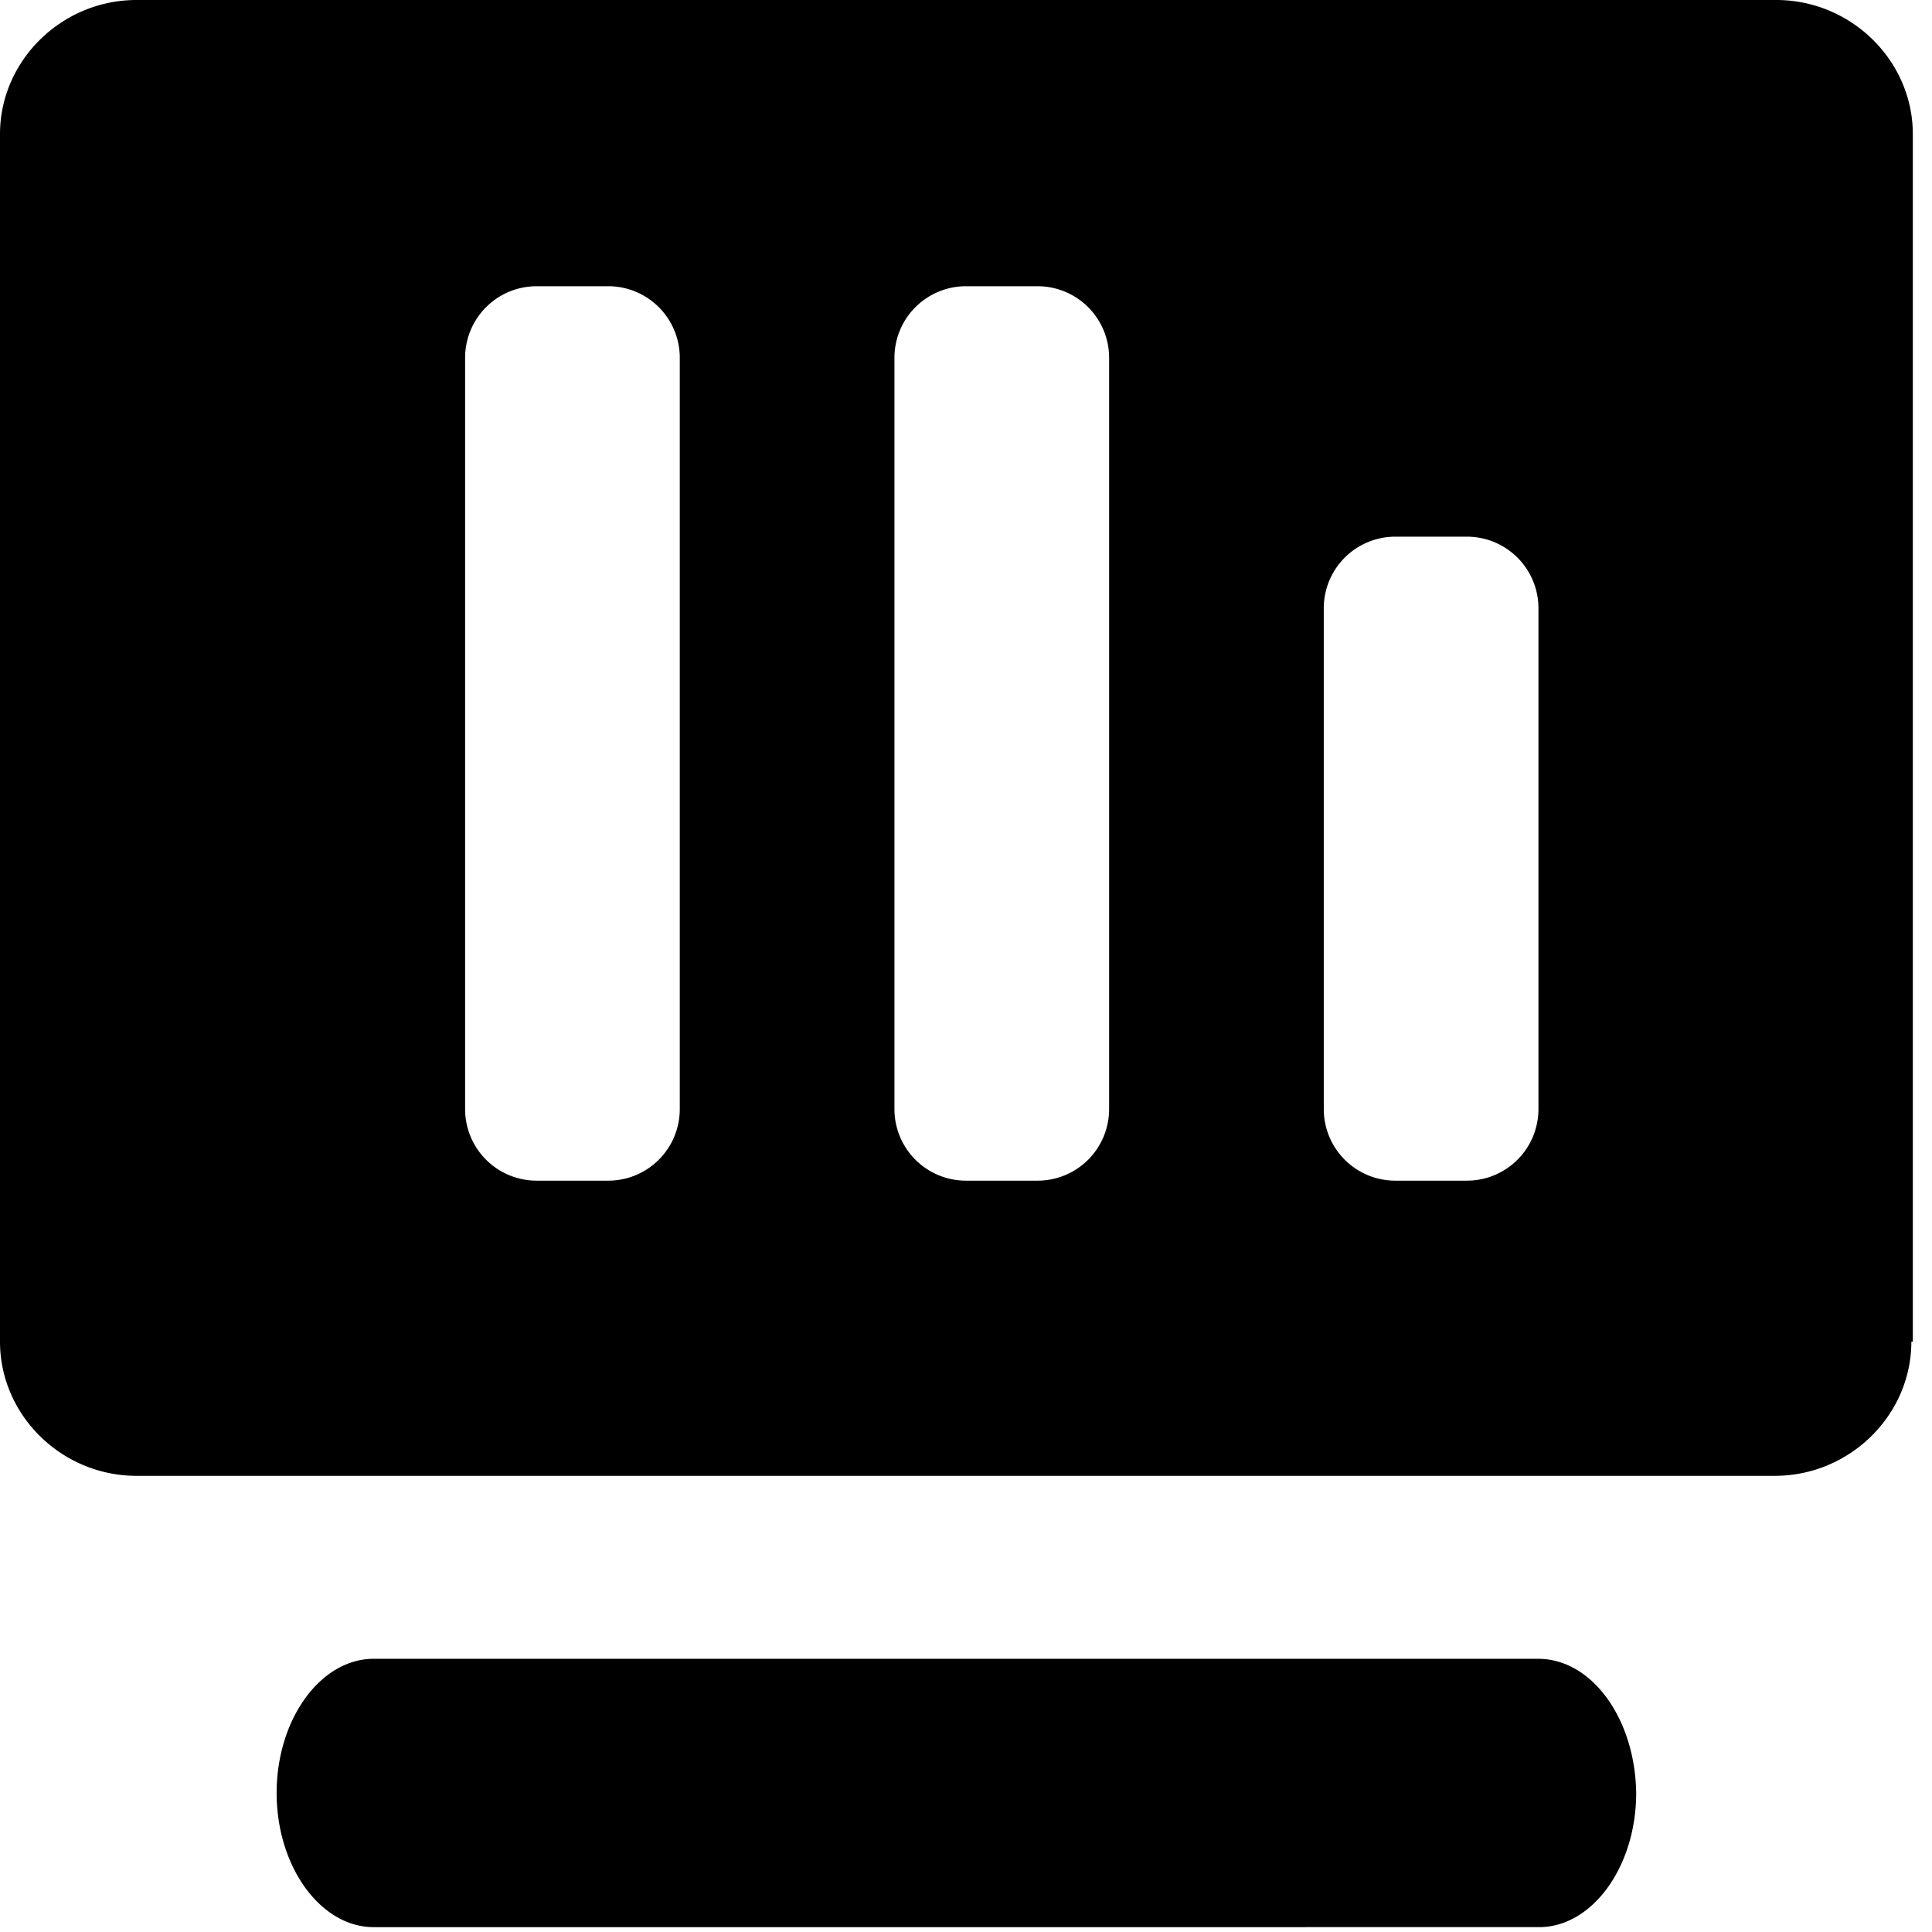 <svg t="1629701693919" class="icon" viewBox="0 0 1024 1024" version="1.1" xmlns="http://www.w3.org/2000/svg" p-id="2694" width="128" height="128"><path d="M815.218 879.199c28.767 0 51.447 32.104 51.996 71.111 0 38.988-23.23 71.111-51.428 71.111H198.049c-28.198 0-51.428-32.123-51.428-71.111 0-39.007 23.23-71.111 51.428-71.111H815.218zM1013.058 711.111c0 38.988-32.692 71.111-72.363 71.111H72.363C32.673 782.222 0 750.099 0 711.111V71.111C0 32.123 32.673 0 72.363 0h869.111c39.671 0 72.363 32.123 72.363 71.111V711.111h-0.777zM284.444 151.704a37.926 37.926 0 0 0-37.926 37.926v398.222a37.926 37.926 0 0 0 37.926 37.926h37.926a37.926 37.926 0 0 0 37.926-37.926V189.63a37.926 37.926 0 0 0-37.926-37.926h-37.926z m227.556 0a37.926 37.926 0 0 0-37.926 37.926v398.222a37.926 37.926 0 0 0 37.926 37.926h37.926a37.926 37.926 0 0 0 37.926-37.926V189.63a37.926 37.926 0 0 0-37.926-37.926h-37.926z m227.556 132.741a37.926 37.926 0 0 0-37.926 37.926v265.481a37.926 37.926 0 0 0 37.926 37.926h37.926a37.926 37.926 0 0 0 37.926-37.926V322.37a37.926 37.926 0 0 0-37.926-37.926h-37.926z" p-id="2695"></path></svg>